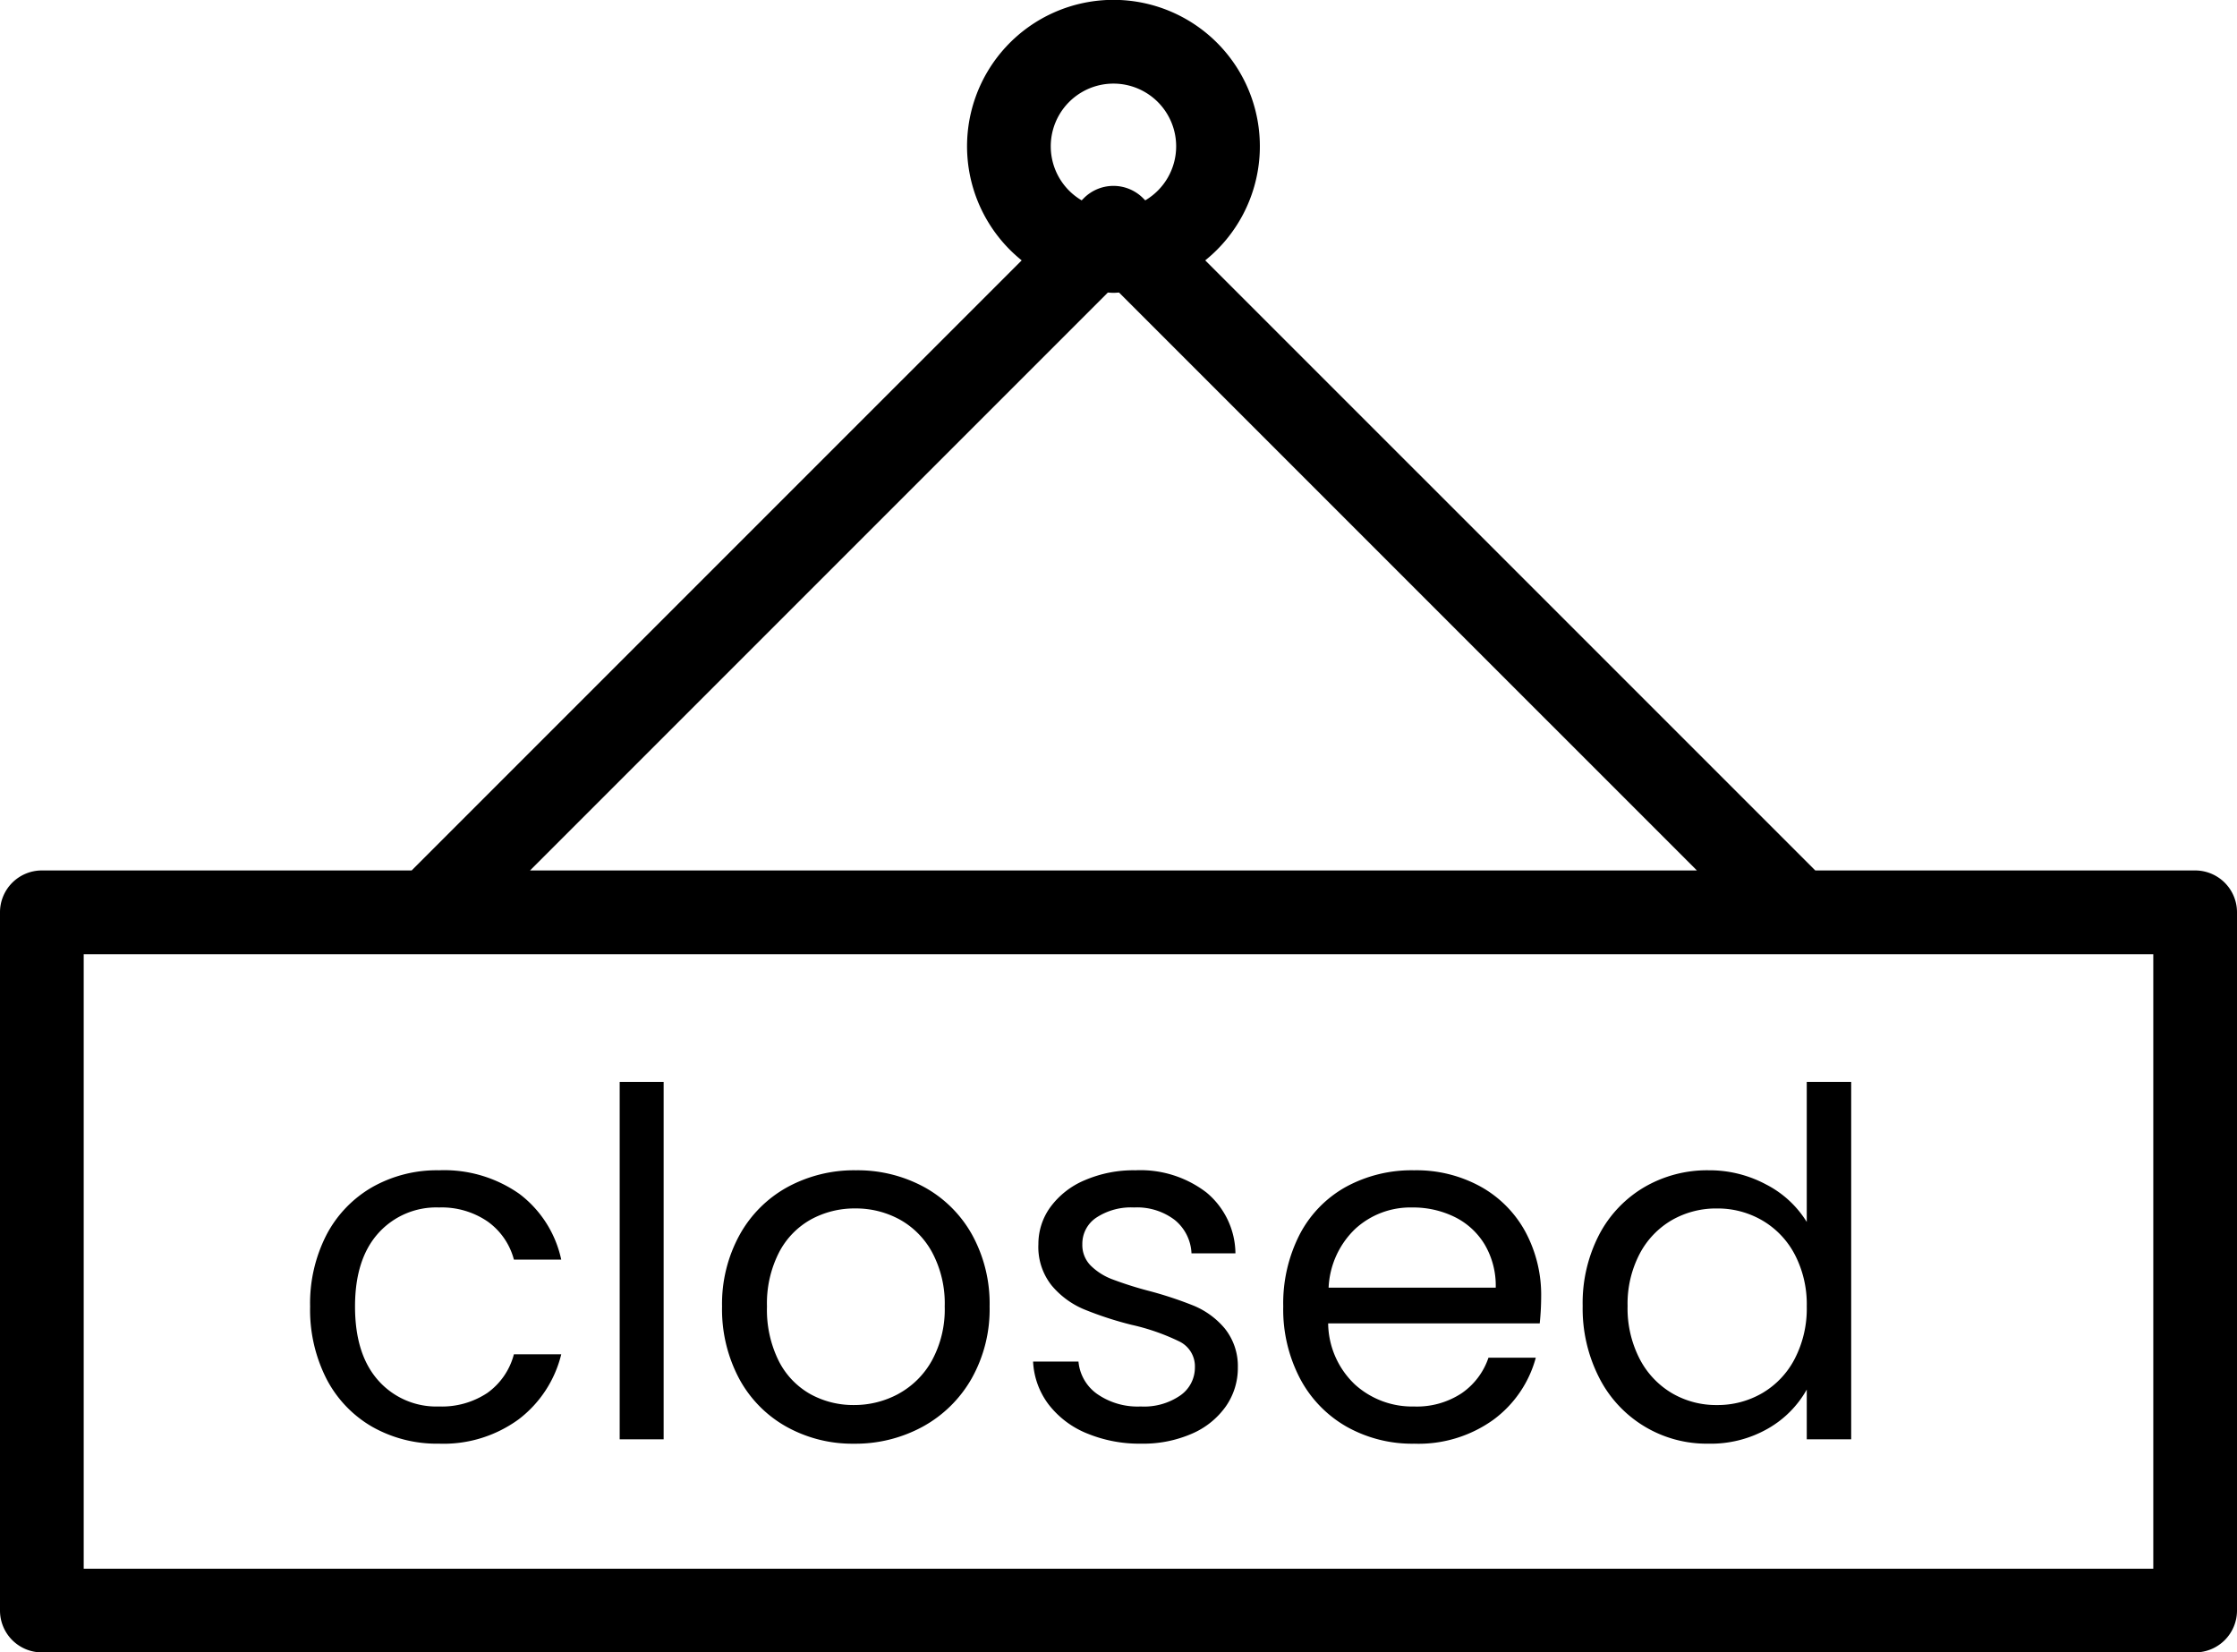 <svg class='church-icon' id='closed' viewBox="0 0 267.236 197.376"><defs><clipPath id="closed-a"><rect class="a" width="267.236" height="197.376"/></clipPath></defs><g class="b"><path class="c" d="M1.961,7.7A14.118,14.118,0,0,1,7.414,2.019,15.672,15.672,0,0,1,15.4,0,15.6,15.6,0,0,1,25.01,2.827,13.347,13.347,0,0,1,30,10.674H24.347A8.129,8.129,0,0,0,21.2,6.115a9.715,9.715,0,0,0-5.8-1.673A9.3,9.3,0,0,0,8.135,7.529q-2.769,3.087-2.77,8.74,0,5.714,2.77,8.828A9.26,9.26,0,0,0,15.4,28.213a9.814,9.814,0,0,0,5.77-1.616,8.2,8.2,0,0,0,3.173-4.616H30a13.9,13.9,0,0,1-5.077,7.76,15.206,15.206,0,0,1-9.52,2.914,15.662,15.662,0,0,1-7.99-2.019,14.063,14.063,0,0,1-5.453-5.712A18.181,18.181,0,0,1,0,16.269,17.886,17.886,0,0,1,1.961,7.7" transform="translate(37.047 139.787)"/><rect class="c" width="5.251" height="42.693" transform="translate(74.028 129.23)"/><path class="c" d="M7.7,30.636A14.371,14.371,0,0,1,2.048,24.9,17.612,17.612,0,0,1,0,16.27,17.084,17.084,0,0,1,2.107,7.7,14.5,14.5,0,0,1,7.847,1.99,16.654,16.654,0,0,1,15.982,0a16.657,16.657,0,0,1,8.135,1.99,14.569,14.569,0,0,1,5.74,5.684,17.05,17.05,0,0,1,2.105,8.6A16.848,16.848,0,0,1,29.8,24.9a15,15,0,0,1-5.856,5.74,16.779,16.779,0,0,1-8.192,2.019A16.171,16.171,0,0,1,7.7,30.636m13.355-3.923a10.106,10.106,0,0,0,4.01-3.981A12.752,12.752,0,0,0,26.6,16.27a12.953,12.953,0,0,0-1.5-6.462,9.821,9.821,0,0,0-3.923-3.951,10.932,10.932,0,0,0-5.251-1.3,10.874,10.874,0,0,0-5.278,1.3A9.507,9.507,0,0,0,6.808,9.808,13.381,13.381,0,0,0,5.366,16.27a13.717,13.717,0,0,0,1.413,6.519,9.392,9.392,0,0,0,3.779,3.952,10.61,10.61,0,0,0,5.193,1.3,11.08,11.08,0,0,0,5.307-1.326" transform="translate(86.258 139.787)"/><path class="c" d="M6.4,31.415a11,11,0,0,1-4.559-3.462A9.209,9.209,0,0,1,0,22.847H5.423a5.318,5.318,0,0,0,2.221,3.866,8.45,8.45,0,0,0,5.221,1.5A7.6,7.6,0,0,0,17.6,26.886a4.055,4.055,0,0,0,1.731-3.347,3.3,3.3,0,0,0-1.847-3.086,25.888,25.888,0,0,0-5.711-1.991,41.653,41.653,0,0,1-5.74-1.875A10.183,10.183,0,0,1,2.22,13.76,7.374,7.374,0,0,1,.634,8.827,7.478,7.478,0,0,1,2.076,4.385a9.777,9.777,0,0,1,4.1-3.2A14.725,14.725,0,0,1,12.23,0a12.948,12.948,0,0,1,8.482,2.654,9.572,9.572,0,0,1,3.462,7.27h-5.25a5.434,5.434,0,0,0-1.991-3.982,7.428,7.428,0,0,0-4.876-1.5,7.527,7.527,0,0,0-4.5,1.212A3.744,3.744,0,0,0,5.884,8.827a3.471,3.471,0,0,0,1.01,2.567A7.355,7.355,0,0,0,9.432,13.01a43.6,43.6,0,0,0,4.242,1.356,45.679,45.679,0,0,1,5.538,1.818,9.7,9.7,0,0,1,3.663,2.682,7.174,7.174,0,0,1,1.587,4.673,8.008,8.008,0,0,1-1.443,4.674,9.615,9.615,0,0,1-4.067,3.26,14.565,14.565,0,0,1-6.028,1.182,16.366,16.366,0,0,1-6.52-1.24" transform="translate(123.414 139.787)"/><path class="c" d="M30.636,18.289H5.366a10.218,10.218,0,0,0,3.2,7.3,10.183,10.183,0,0,0,7.067,2.625,9.713,9.713,0,0,0,5.684-1.586,8.4,8.4,0,0,0,3.2-4.241h5.654A13.585,13.585,0,0,1,25.1,29.8a15.316,15.316,0,0,1-9.462,2.857,15.974,15.974,0,0,1-8.048-2.02A14.278,14.278,0,0,1,2.02,24.9,17.785,17.785,0,0,1,0,16.269a18.069,18.069,0,0,1,1.961-8.6A13.773,13.773,0,0,1,7.471,1.99,16.4,16.4,0,0,1,15.635,0,15.876,15.876,0,0,1,23.6,1.961a13.588,13.588,0,0,1,5.337,5.4,15.919,15.919,0,0,1,1.875,7.76,31.016,31.016,0,0,1-.173,3.173M24.059,8.856a8.64,8.64,0,0,0-3.6-3.289A11.259,11.259,0,0,0,15.4,4.442a9.734,9.734,0,0,0-6.78,2.539,10.337,10.337,0,0,0-3.2,7.038H25.385a9.68,9.68,0,0,0-1.326-5.163" transform="translate(153.298 139.788)"/><path class="c" d="M1.962,18.26a14.225,14.225,0,0,1,5.394-5.683,14.911,14.911,0,0,1,7.7-2.019,14.319,14.319,0,0,1,6.867,1.7,12.305,12.305,0,0,1,4.846,4.471V0h5.308V42.694H26.77V36.751A12.3,12.3,0,0,1,22.154,41.4,13.744,13.744,0,0,1,15,43.213a14.382,14.382,0,0,1-13.039-7.9A18.132,18.132,0,0,1,0,26.77a17.746,17.746,0,0,1,1.962-8.51M25.327,20.6a10.179,10.179,0,0,0-3.895-4.067,10.6,10.6,0,0,0-5.393-1.414A10.623,10.623,0,0,0,10.673,16.5a10.048,10.048,0,0,0-3.866,4.039A12.875,12.875,0,0,0,5.365,26.77a13.163,13.163,0,0,0,1.442,6.317,10.194,10.194,0,0,0,3.866,4.1A10.446,10.446,0,0,0,16.039,38.6a10.594,10.594,0,0,0,5.393-1.413,10.133,10.133,0,0,0,3.895-4.1,13.025,13.025,0,0,0,1.443-6.26,12.863,12.863,0,0,0-1.443-6.23" transform="translate(189.069 129.229)"/><path class="c" d="M262.236,103.973h-45.38L143.979,31.1a17.49,17.49,0,1,0-21.927,0L49.175,103.973H5a5,5,0,0,0-5,5v83.4a5,5,0,0,0,5,5H262.236a5,5,0,0,0,5-5v-83.4a5,5,0,0,0-5-5M125.526,17.489a7.49,7.49,0,1,1,11.289,6.443l-.265-.264a5,5,0,0,0-7.07,0l-.264.264a7.487,7.487,0,0,1-3.69-6.443m6.819,17.456c.224.009.444.034.67.034s.446-.025.67-.034l69.029,69.028H63.317ZM257.236,187.376H10v-73.4H257.236Z"/></g></svg>